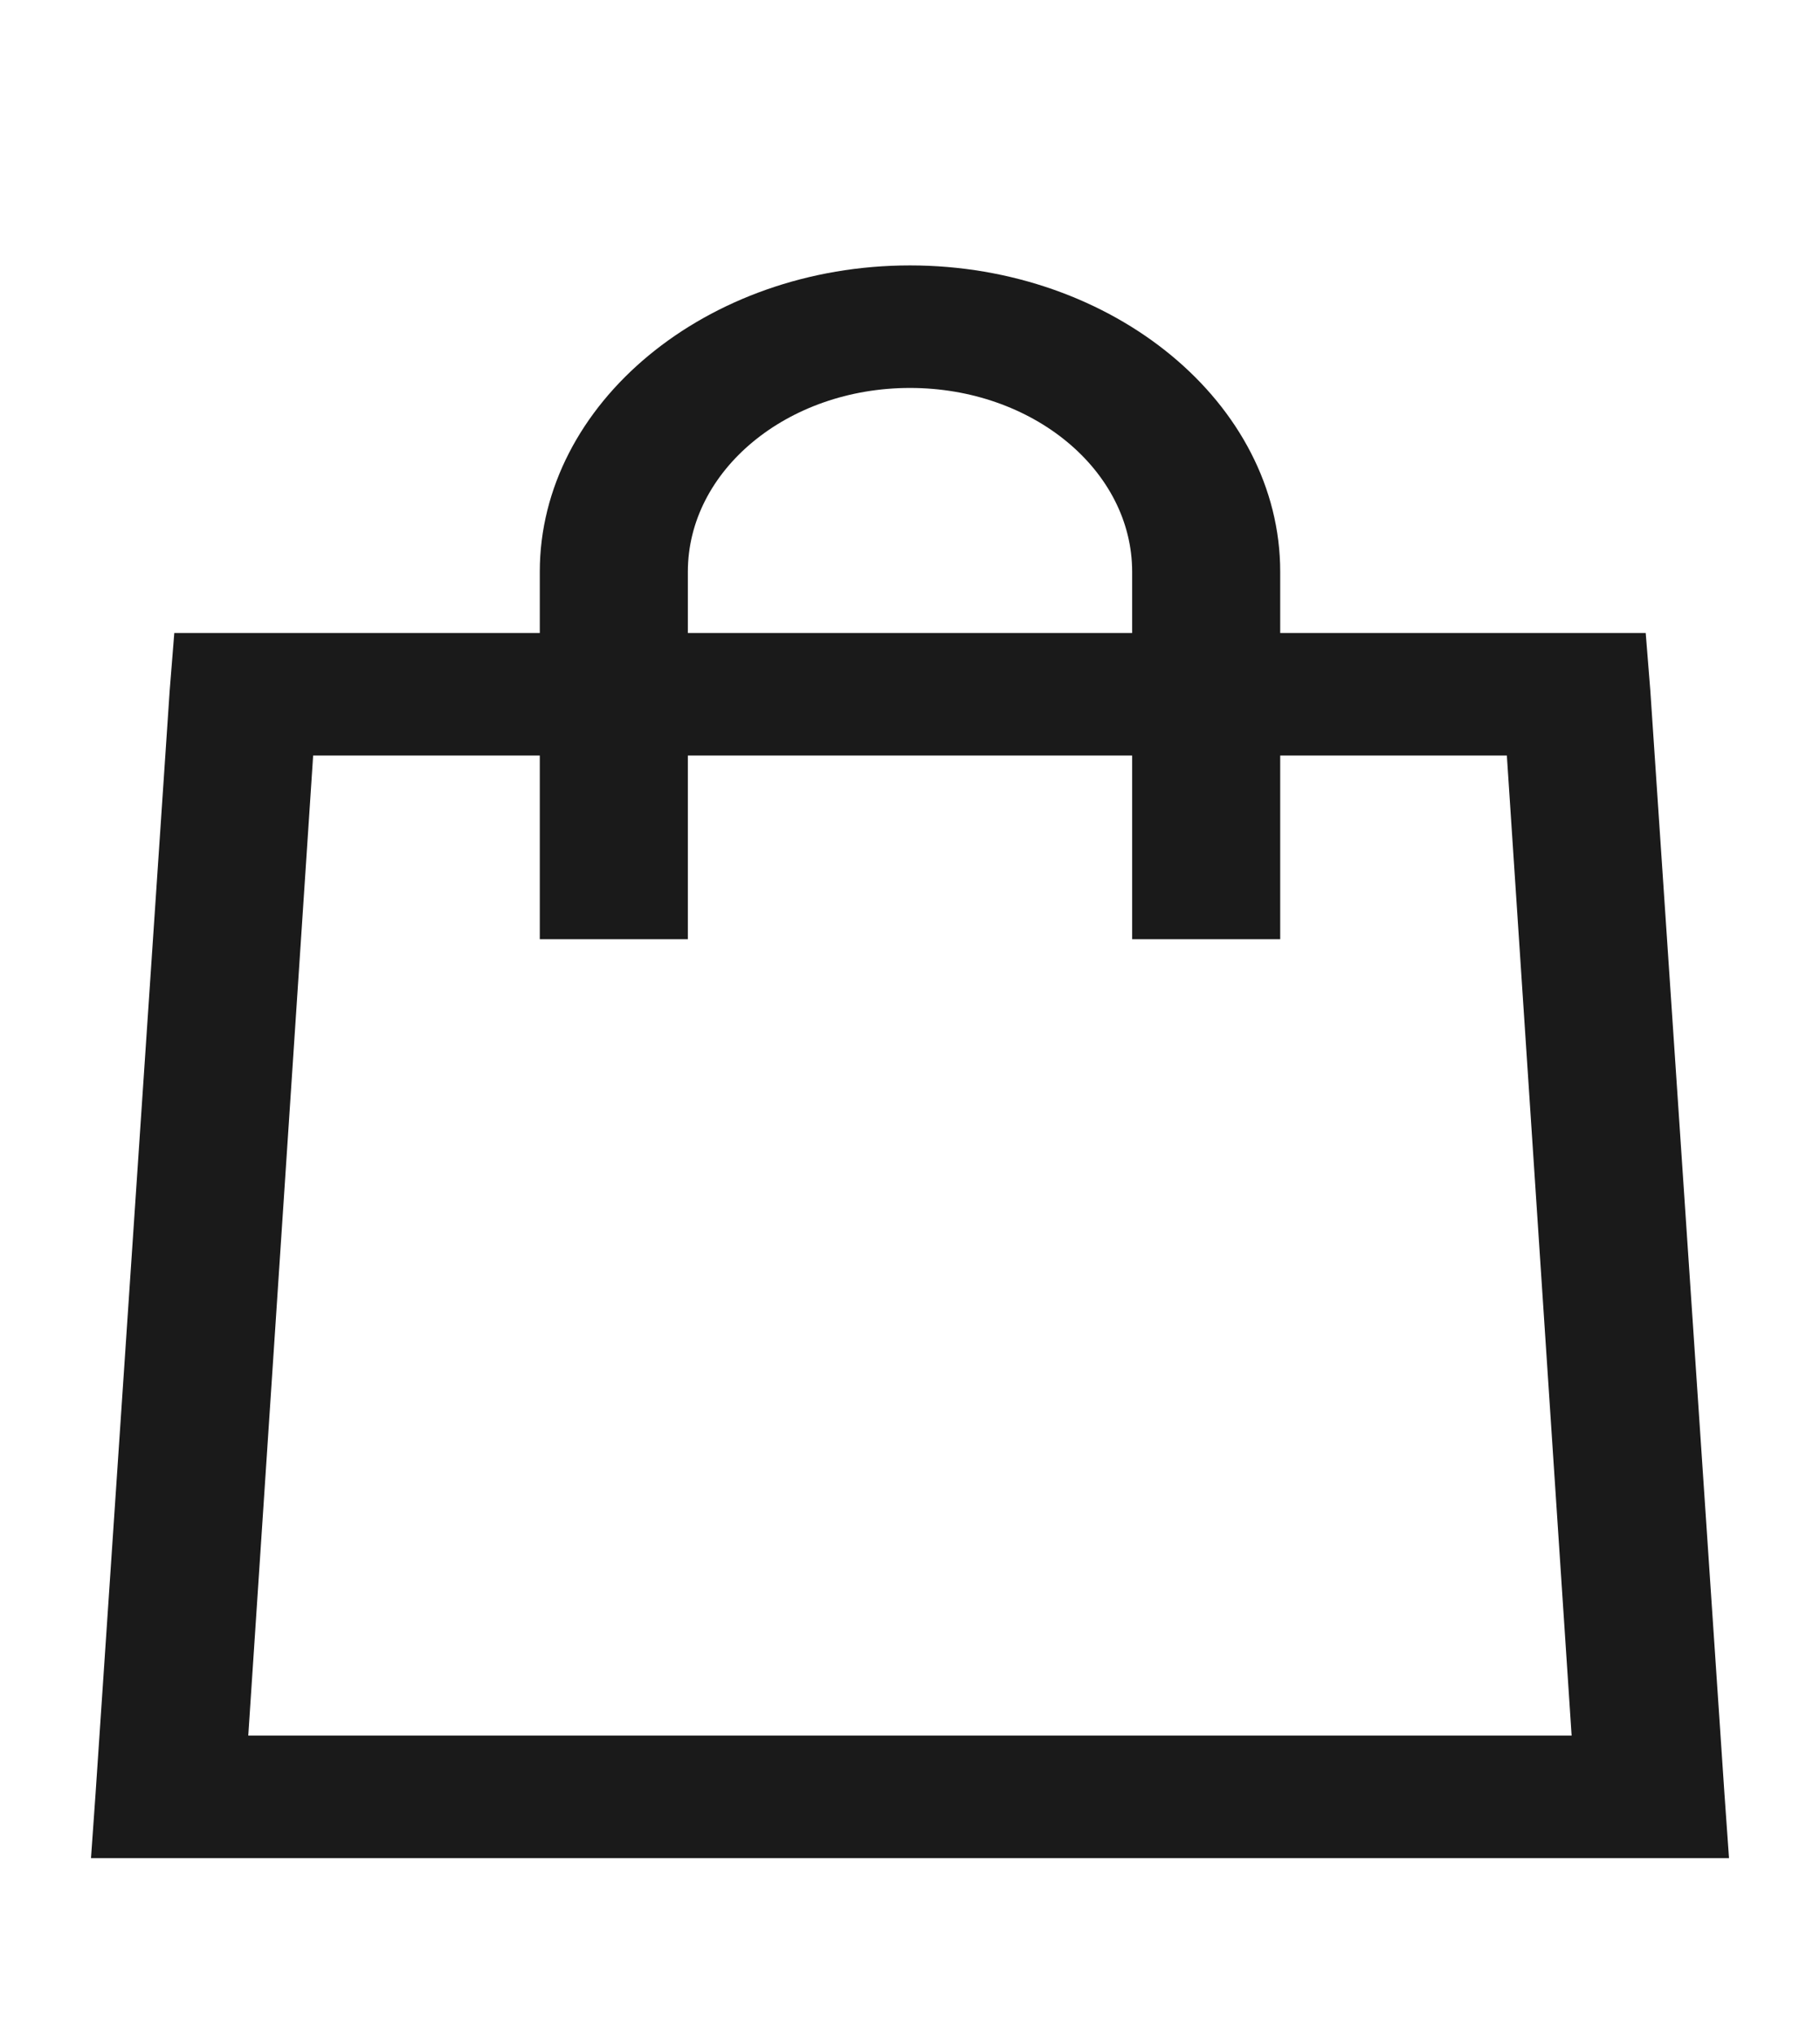 <svg width="17" height="19" viewBox="0 0 17 19" fill="none" xmlns="http://www.w3.org/2000/svg">
<path d="M8.5 2.478C6.601 2.478 5.042 3.767 5.042 5.338V5.91H1.628L1.585 6.446L0.893 16.74L0.85 17.348H16.15L16.107 16.74L15.415 6.446L15.372 5.91H11.958V5.338C11.958 3.767 10.399 2.478 8.5 2.478ZM8.5 3.622C9.645 3.622 10.575 4.391 10.575 5.338V5.91H6.425V5.338C6.425 4.391 7.355 3.622 8.5 3.622ZM2.925 7.054H5.042V8.769H6.425V7.054H10.575V8.769H11.958V7.054H14.075L14.68 16.204H2.319L2.925 7.054Z" fill="#1A1A1A"/>
</svg>
